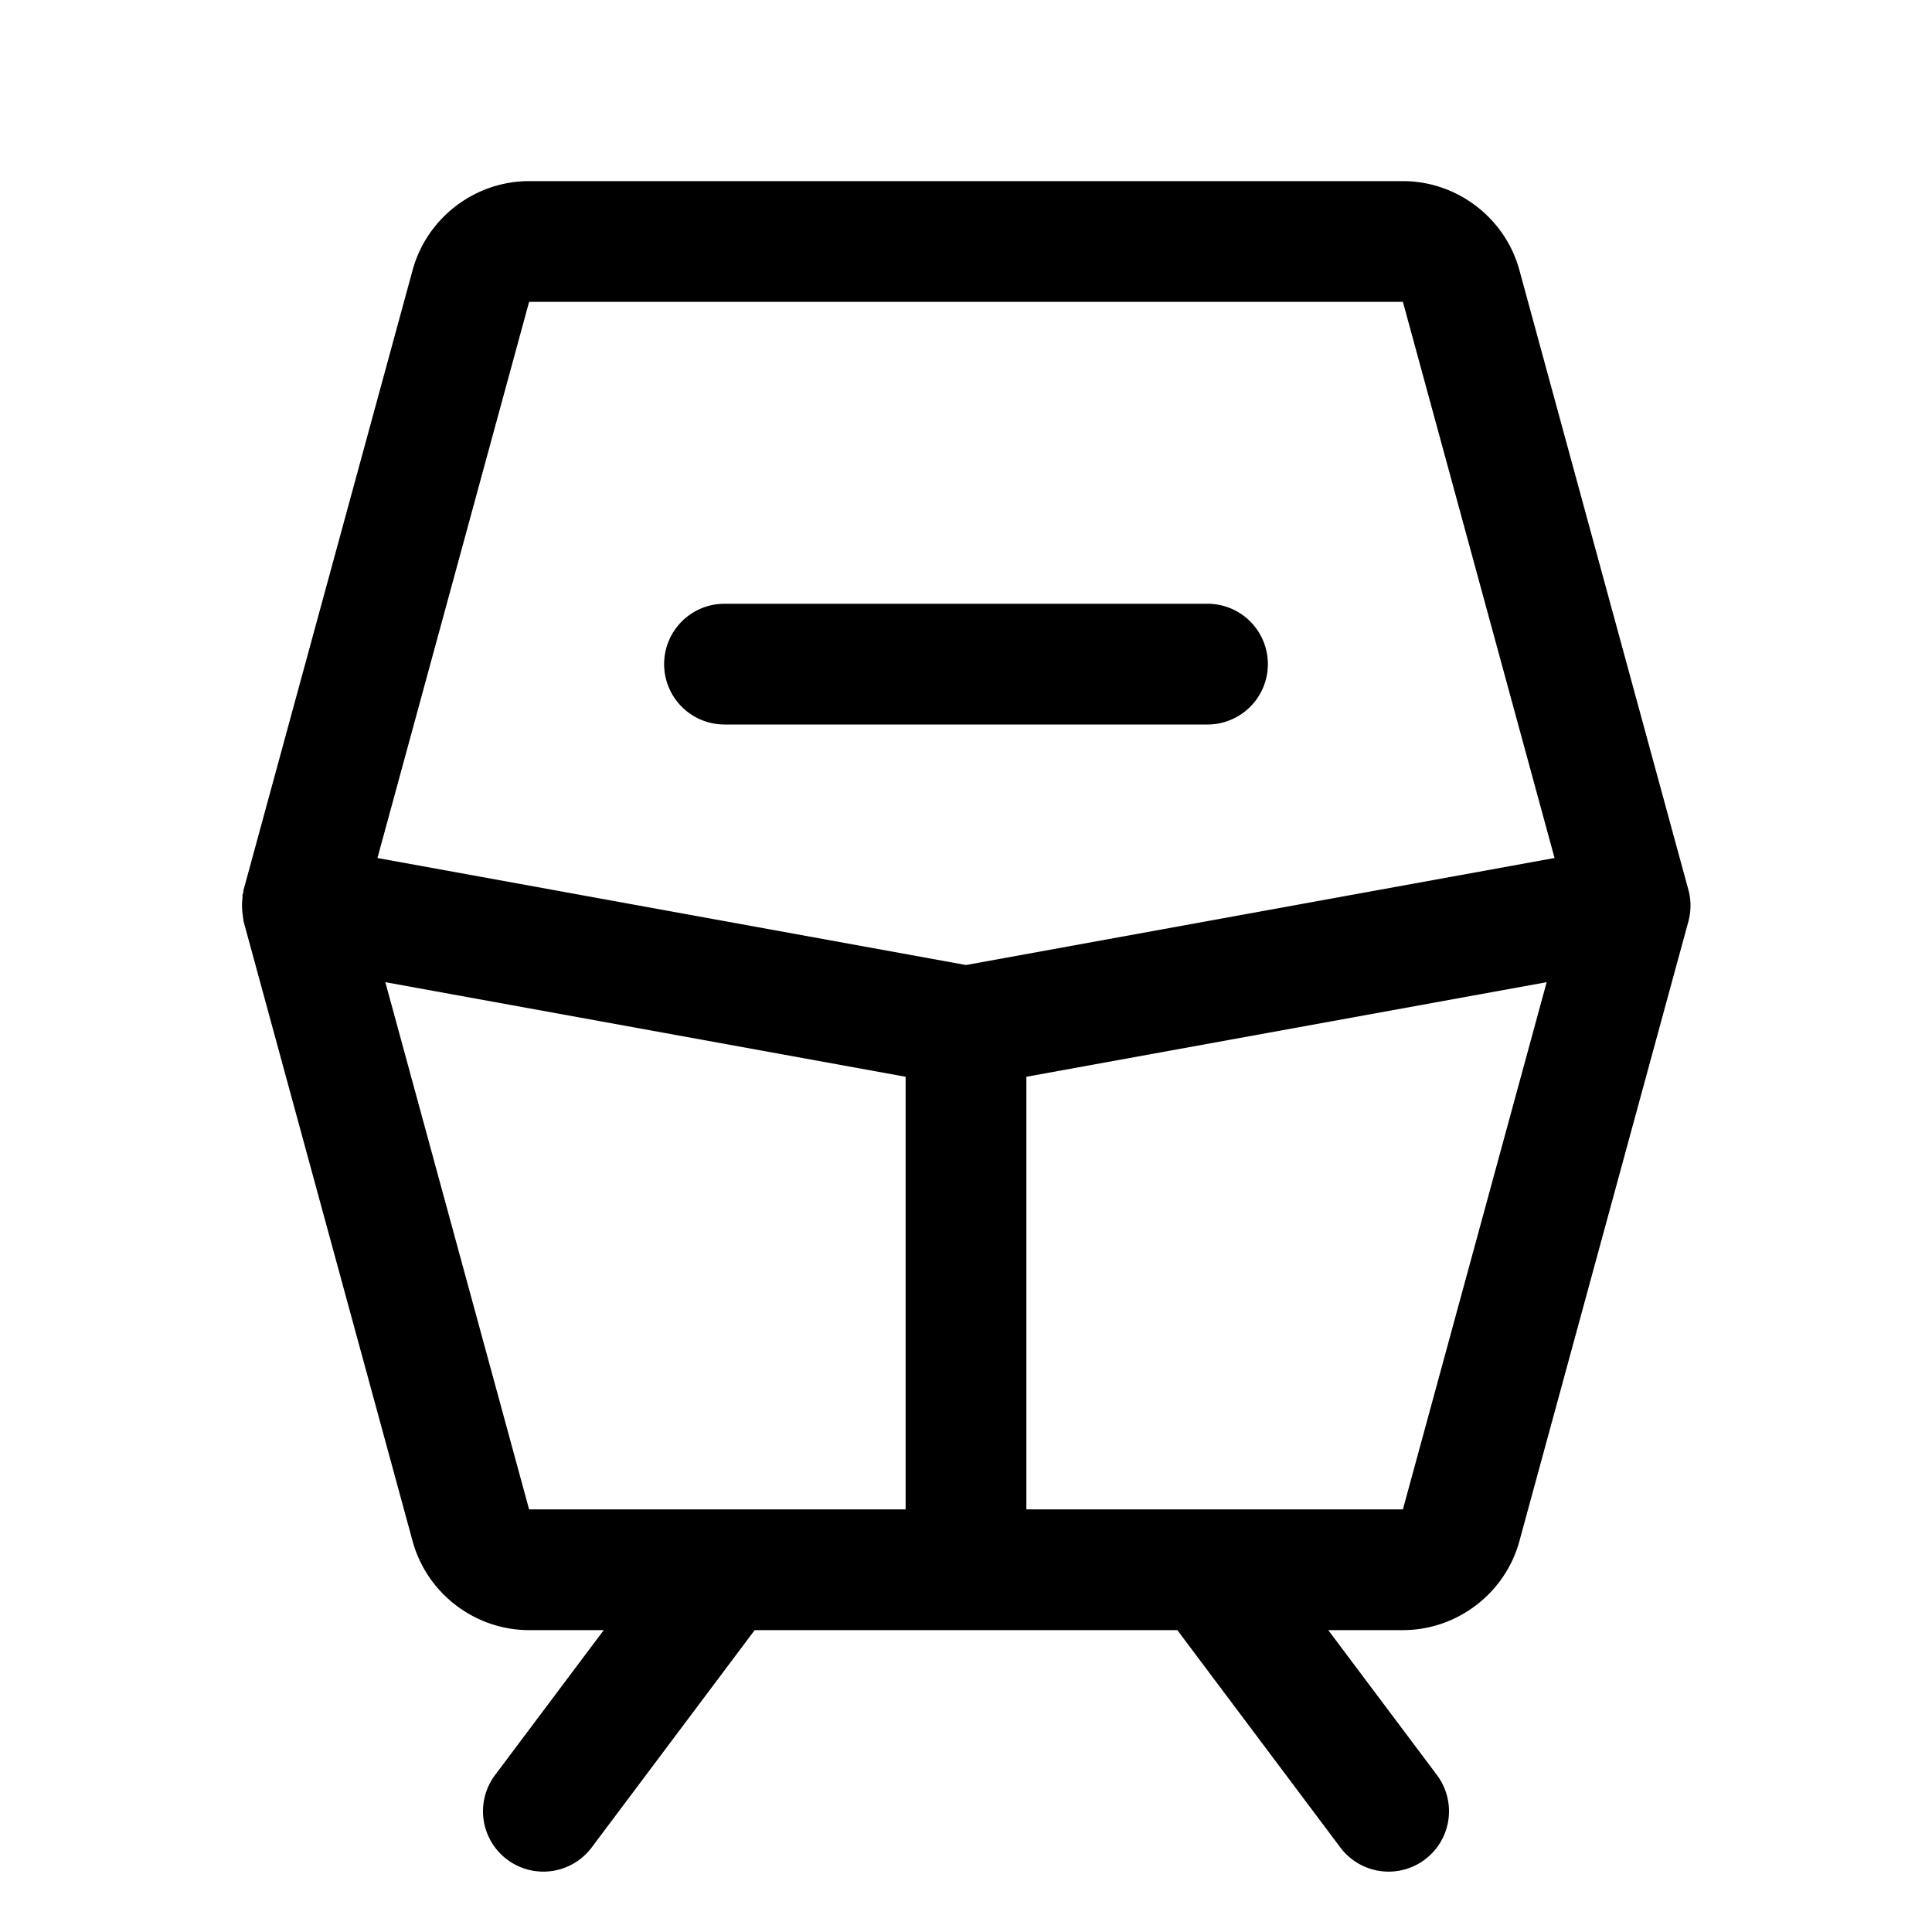<svg xmlns="http://www.w3.org/2000/svg" viewBox="0 0 256 256"><path d="M70.11 24c-7.179 0-13.551 4.87-15.438 11.795l-.002.004v.002l-22.39 82.094a8 8 0 0 0-.058.435 8 8 0 0 0-.094.238 8 8 0 0 0 .006.416 8 8 0 0 0 .039 2.313 8 8 0 0 0 .072.545 8 8 0 0 0 .035.263L54.67 204.2v.002l.002.004C56.559 211.131 62.93 216 70.109 216H80l-14.4 19.2a8 8 0 0 0 1.6 11.2 8 8 0 0 0 11.2-1.6L100 216h56l21.6 28.8a8 8 0 0 0 11.2 1.6 8 8 0 0 0 1.6-11.2L176 216h9.89c7.18 0 13.555-4.87 15.44-11.799l22.389-82.096.035-.138.002-.008a8 8 0 0 0 .195-1.098l.004-.033a8 8 0 0 0 .04-1.125v-.008a8 8 0 0 0-.276-1.8L201.33 35.799C199.445 28.87 193.07 24 185.89 24zm0 16h115.78l.003.004 20.093 73.685L128 127.87l-77.986-14.18 20.093-73.685zM96 80a8 8 0 0 0-8 8 8 8 0 0 0 8 8h64a8 8 0 0 0 8-8 8 8 0 0 0-8-8zm-44.941 50.143L120 142.678V200H70.11l-.003-.004zm153.882 0-19.048 69.853-.002.004H136v-57.322z"/></svg>
